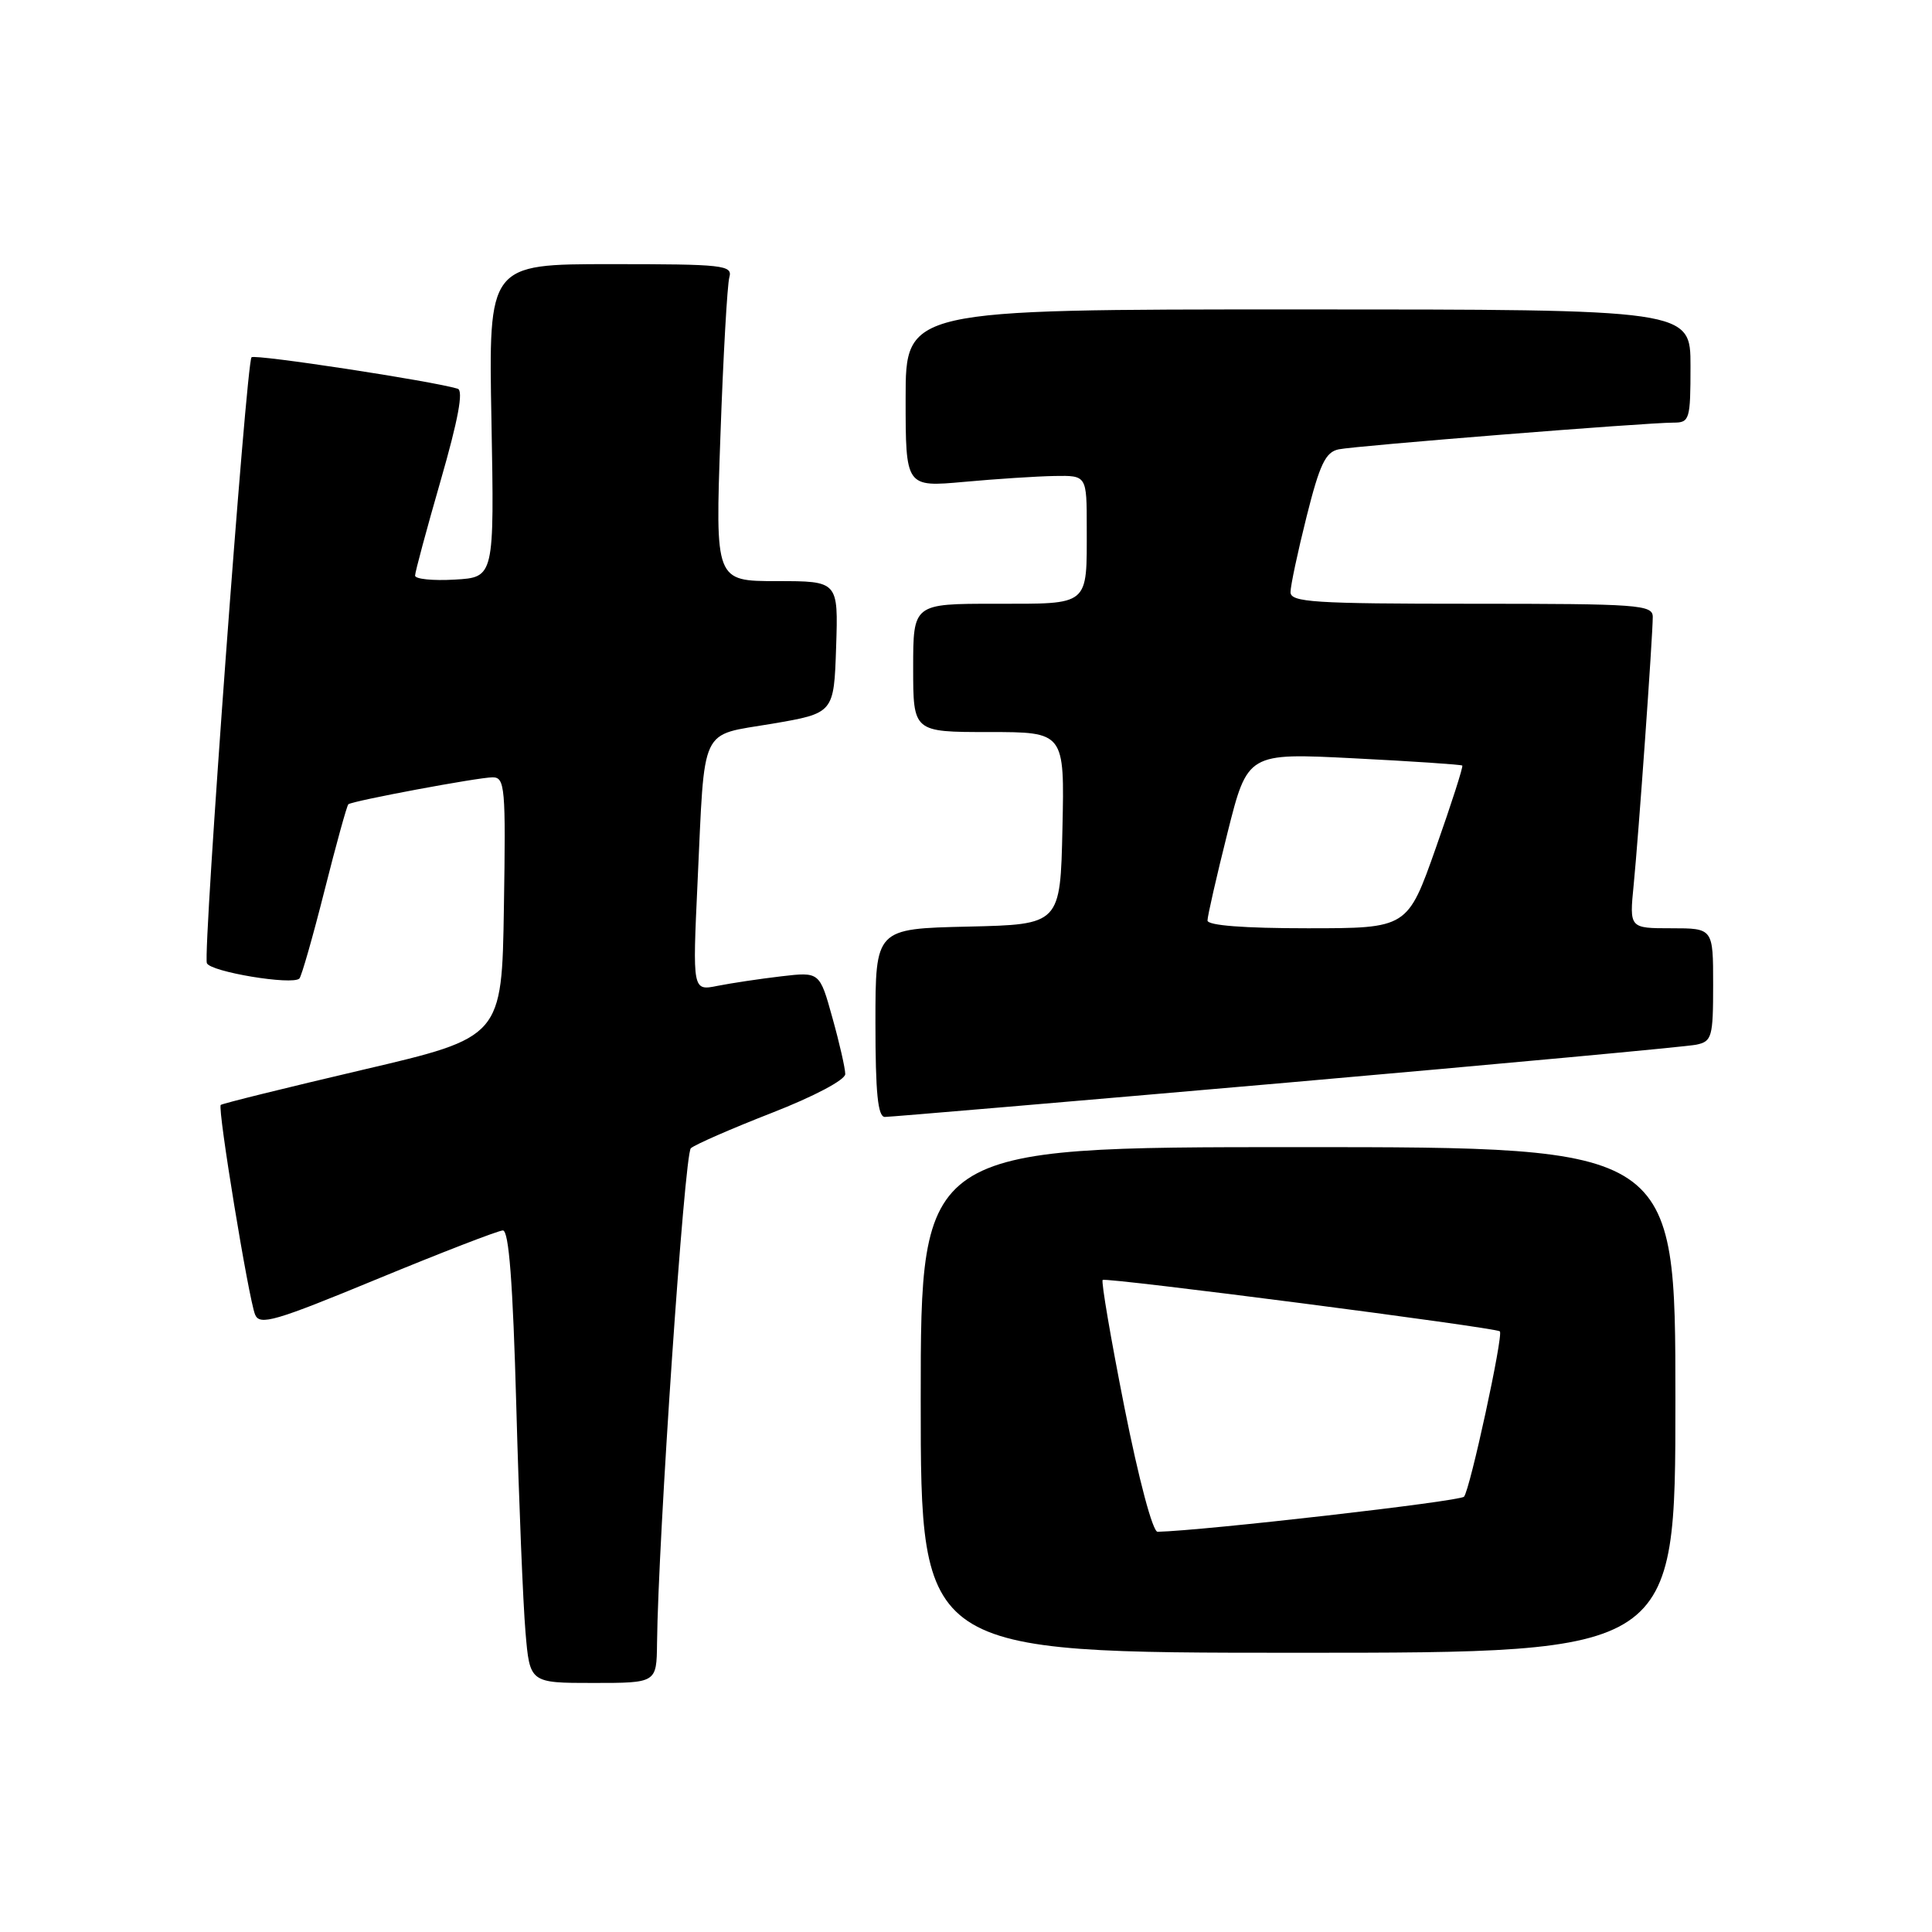 <?xml version="1.0" encoding="UTF-8" standalone="no"?>
<!DOCTYPE svg PUBLIC "-//W3C//DTD SVG 1.1//EN" "http://www.w3.org/Graphics/SVG/1.1/DTD/svg11.dtd" >
<svg xmlns="http://www.w3.org/2000/svg" xmlns:xlink="http://www.w3.org/1999/xlink" version="1.1" viewBox="0 0 256 256">
 <g >
 <path fill="currentColor"
d=" M 87.06 217.75 C 87.21 203.93 90.69 152.92 91.54 152.15 C 92.07 151.67 96.89 149.56 102.25 147.47 C 107.87 145.28 112.00 143.09 112.00 142.32 C 112.00 141.58 111.24 138.22 110.30 134.87 C 108.61 128.77 108.61 128.77 103.50 129.37 C 100.69 129.70 96.90 130.27 95.08 130.63 C 91.76 131.30 91.76 131.30 92.43 116.90 C 93.42 95.83 92.61 97.54 102.30 95.90 C 110.50 94.50 110.50 94.50 110.79 85.75 C 111.08 77.00 111.08 77.00 102.92 77.00 C 94.77 77.00 94.77 77.00 95.46 57.75 C 95.83 47.16 96.37 37.71 96.64 36.75 C 97.10 35.13 95.89 35.00 80.93 35.00 C 64.73 35.00 64.73 35.00 65.12 55.75 C 65.50 76.50 65.50 76.50 60.25 76.80 C 57.36 76.97 55.00 76.73 55.00 76.27 C 55.00 75.81 56.53 70.13 58.40 63.64 C 60.71 55.62 61.43 51.75 60.65 51.51 C 57.33 50.49 33.77 46.90 33.33 47.34 C 32.63 48.03 26.87 126.21 27.41 127.62 C 27.85 128.77 38.75 130.58 39.67 129.66 C 39.95 129.38 41.45 124.14 43.00 118.00 C 44.55 111.86 45.97 106.72 46.16 106.57 C 46.74 106.11 63.39 103.00 65.27 103.00 C 66.91 103.00 67.03 104.30 66.77 120.22 C 66.50 137.44 66.50 137.44 48.04 141.76 C 37.89 144.14 29.43 146.23 29.25 146.41 C 28.80 146.86 32.94 172.08 33.80 174.19 C 34.41 175.67 36.40 175.09 50.00 169.47 C 58.53 165.95 66.01 163.06 66.63 163.04 C 67.43 163.01 67.96 169.94 68.41 186.25 C 68.76 199.04 69.31 212.54 69.63 216.25 C 70.20 223.00 70.20 223.00 78.60 223.00 C 87.00 223.00 87.00 223.00 87.06 217.75 Z  M 222.00 185.50 C 222.00 152.00 222.00 152.00 172.00 152.00 C 122.00 152.00 122.00 152.00 122.00 185.50 C 122.00 219.00 122.00 219.00 172.00 219.00 C 222.00 219.00 222.00 219.00 222.00 185.50 Z  M 170.50 143.46 C 199.10 140.95 223.51 138.69 224.75 138.43 C 226.84 138.00 227.00 137.43 227.00 130.48 C 227.00 123.00 227.00 123.00 221.45 123.00 C 215.90 123.00 215.90 123.00 216.47 117.25 C 217.12 110.68 218.99 84.38 219.00 81.75 C 219.00 80.13 217.19 80.00 195.00 80.00 C 174.08 80.00 171.00 79.80 171.00 78.46 C 171.00 77.62 171.96 73.11 173.13 68.45 C 174.87 61.51 175.64 59.90 177.38 59.54 C 179.69 59.06 218.09 56.00 221.75 56.00 C 223.88 56.00 224.00 55.61 224.00 48.50 C 224.00 41.00 224.00 41.00 172.00 41.00 C 120.00 41.00 120.00 41.00 120.00 52.78 C 120.00 64.55 120.00 64.55 127.75 63.85 C 132.01 63.46 137.41 63.11 139.75 63.07 C 144.00 63.00 144.00 63.00 144.00 69.92 C 144.00 80.41 144.49 80.00 131.89 80.00 C 121.00 80.00 121.00 80.00 121.00 88.50 C 121.00 97.00 121.00 97.00 131.03 97.00 C 141.06 97.00 141.06 97.00 140.78 109.75 C 140.50 122.50 140.50 122.50 128.25 122.78 C 116.00 123.06 116.00 123.06 116.00 135.53 C 116.00 144.84 116.32 148.00 117.25 148.00 C 117.94 148.00 141.90 145.96 170.50 143.46 Z  M 148.99 186.47 C 147.19 177.39 145.89 169.79 146.11 169.60 C 146.53 169.22 198.25 175.91 198.74 176.41 C 199.23 176.90 194.78 197.43 193.99 198.32 C 193.44 198.94 159.63 202.81 153.39 202.97 C 152.74 202.99 150.90 196.07 148.99 186.47 Z  M 160.00 121.97 C 160.00 121.40 161.19 116.17 162.65 110.35 C 165.31 99.76 165.31 99.76 179.40 100.48 C 187.16 100.87 193.62 101.31 193.76 101.44 C 193.90 101.58 192.33 106.48 190.26 112.34 C 186.50 123.00 186.50 123.00 173.25 123.00 C 164.82 123.00 160.00 122.63 160.00 121.97 Z "/>
</g>
</svg>